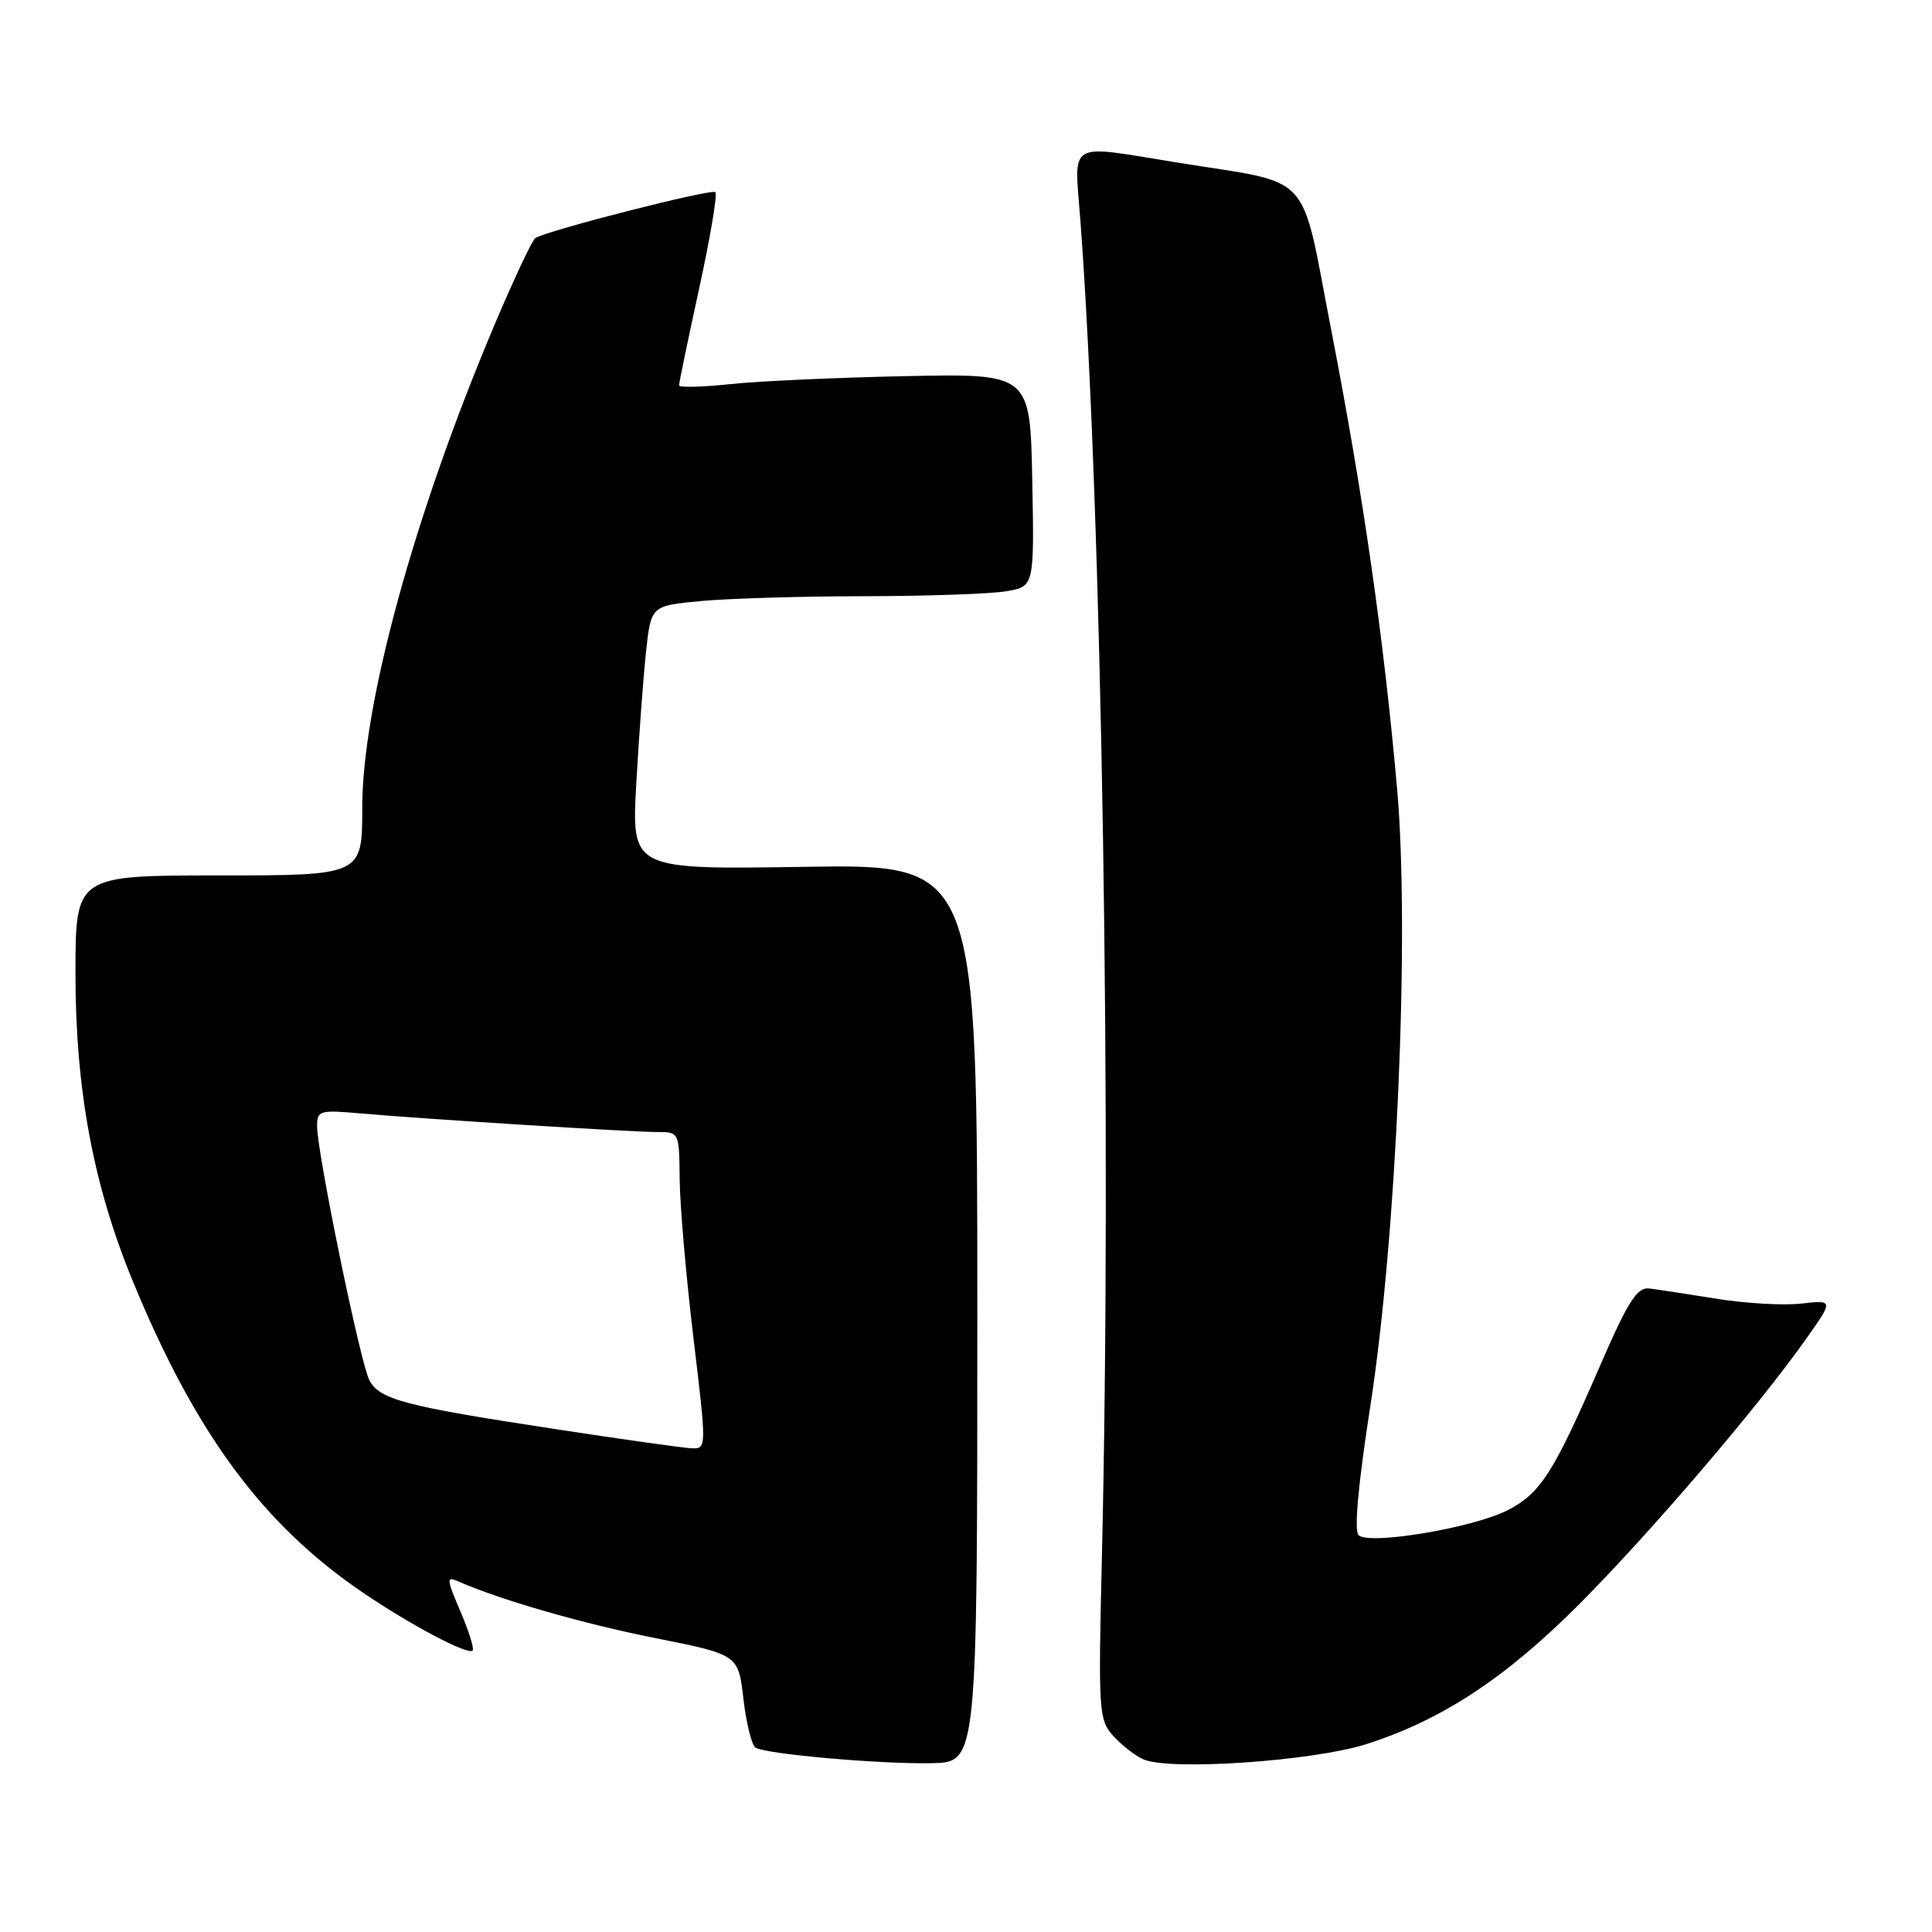 <?xml version="1.0" encoding="UTF-8" standalone="no"?>
<!DOCTYPE svg PUBLIC "-//W3C//DTD SVG 1.1//EN" "http://www.w3.org/Graphics/SVG/1.1/DTD/svg11.dtd" >
<svg xmlns="http://www.w3.org/2000/svg" xmlns:xlink="http://www.w3.org/1999/xlink" version="1.1" viewBox="0 0 256 256">
 <g >
 <path fill="currentColor"
d=" M 129.50 174.00 C 129.50 114.50 129.50 114.50 106.59 114.86 C 83.68 115.22 83.68 115.22 84.31 103.86 C 84.66 97.61 85.24 89.75 85.60 86.38 C 86.26 80.27 86.26 80.27 92.88 79.64 C 96.52 79.30 106.25 79.01 114.50 79.00 C 122.75 78.99 131.20 78.70 133.28 78.35 C 137.05 77.73 137.05 77.73 136.78 63.61 C 136.50 49.50 136.50 49.50 120.00 49.84 C 110.92 50.03 100.46 50.50 96.75 50.90 C 93.04 51.29 89.99 51.37 89.98 51.06 C 89.97 50.75 91.17 44.98 92.64 38.24 C 94.11 31.50 95.08 25.74 94.79 25.46 C 94.31 24.97 72.61 30.51 70.94 31.54 C 70.52 31.79 68.07 37.03 65.47 43.17 C 54.84 68.37 48.00 93.36 48.00 107.04 C 48.00 116.00 48.00 116.00 29.00 116.00 C 10.00 116.00 10.00 116.00 10.00 129.02 C 10.00 144.38 12.37 157.08 17.60 169.77 C 25.91 189.94 34.79 201.97 48.00 210.97 C 54.32 215.28 61.99 219.34 62.62 218.71 C 62.86 218.48 62.13 216.14 61.01 213.53 C 59.15 209.17 59.12 208.84 60.74 209.55 C 66.33 212.01 77.24 215.15 86.85 217.06 C 97.83 219.25 97.83 219.25 98.51 225.13 C 98.89 228.36 99.61 231.26 100.11 231.57 C 101.52 232.44 116.77 233.78 123.50 233.63 C 129.50 233.50 129.50 233.50 129.50 174.00 Z  M 181.00 231.12 C 191.03 227.93 199.51 222.35 209.32 212.50 C 218.74 203.03 232.81 186.59 239.19 177.59 C 242.98 172.25 242.98 172.25 238.69 172.73 C 236.33 173.00 231.27 172.71 227.45 172.09 C 223.63 171.47 219.61 170.86 218.53 170.73 C 216.92 170.54 215.73 172.41 212.00 181.00 C 205.85 195.18 204.13 197.87 199.77 200.11 C 195.19 202.46 181.37 204.77 180.01 203.41 C 179.41 202.81 179.98 196.59 181.55 186.48 C 185.06 163.94 186.81 123.80 185.13 104.60 C 183.38 84.74 180.63 65.51 176.40 43.76 C 172.23 22.26 174.27 24.49 156.00 21.54 C 141.17 19.15 142.35 18.44 143.16 29.25 C 146.02 67.59 147.34 149.94 146.00 206.64 C 145.52 226.76 145.60 227.89 147.50 230.01 C 148.60 231.23 150.40 232.64 151.50 233.12 C 154.97 234.66 173.89 233.37 181.00 231.12 Z  M 73.50 189.35 C 53.61 186.32 50.31 185.45 48.95 182.90 C 47.77 180.71 42.05 152.94 42.02 149.27 C 42.00 147.15 42.31 147.06 47.75 147.53 C 56.23 148.28 83.70 150.00 87.08 150.00 C 89.99 150.00 90.00 150.02 90.06 156.25 C 90.09 159.69 90.91 169.14 91.88 177.25 C 93.65 192.00 93.65 192.00 91.57 191.90 C 90.43 191.84 82.30 190.70 73.50 189.35 Z "/>
</g>
</svg>